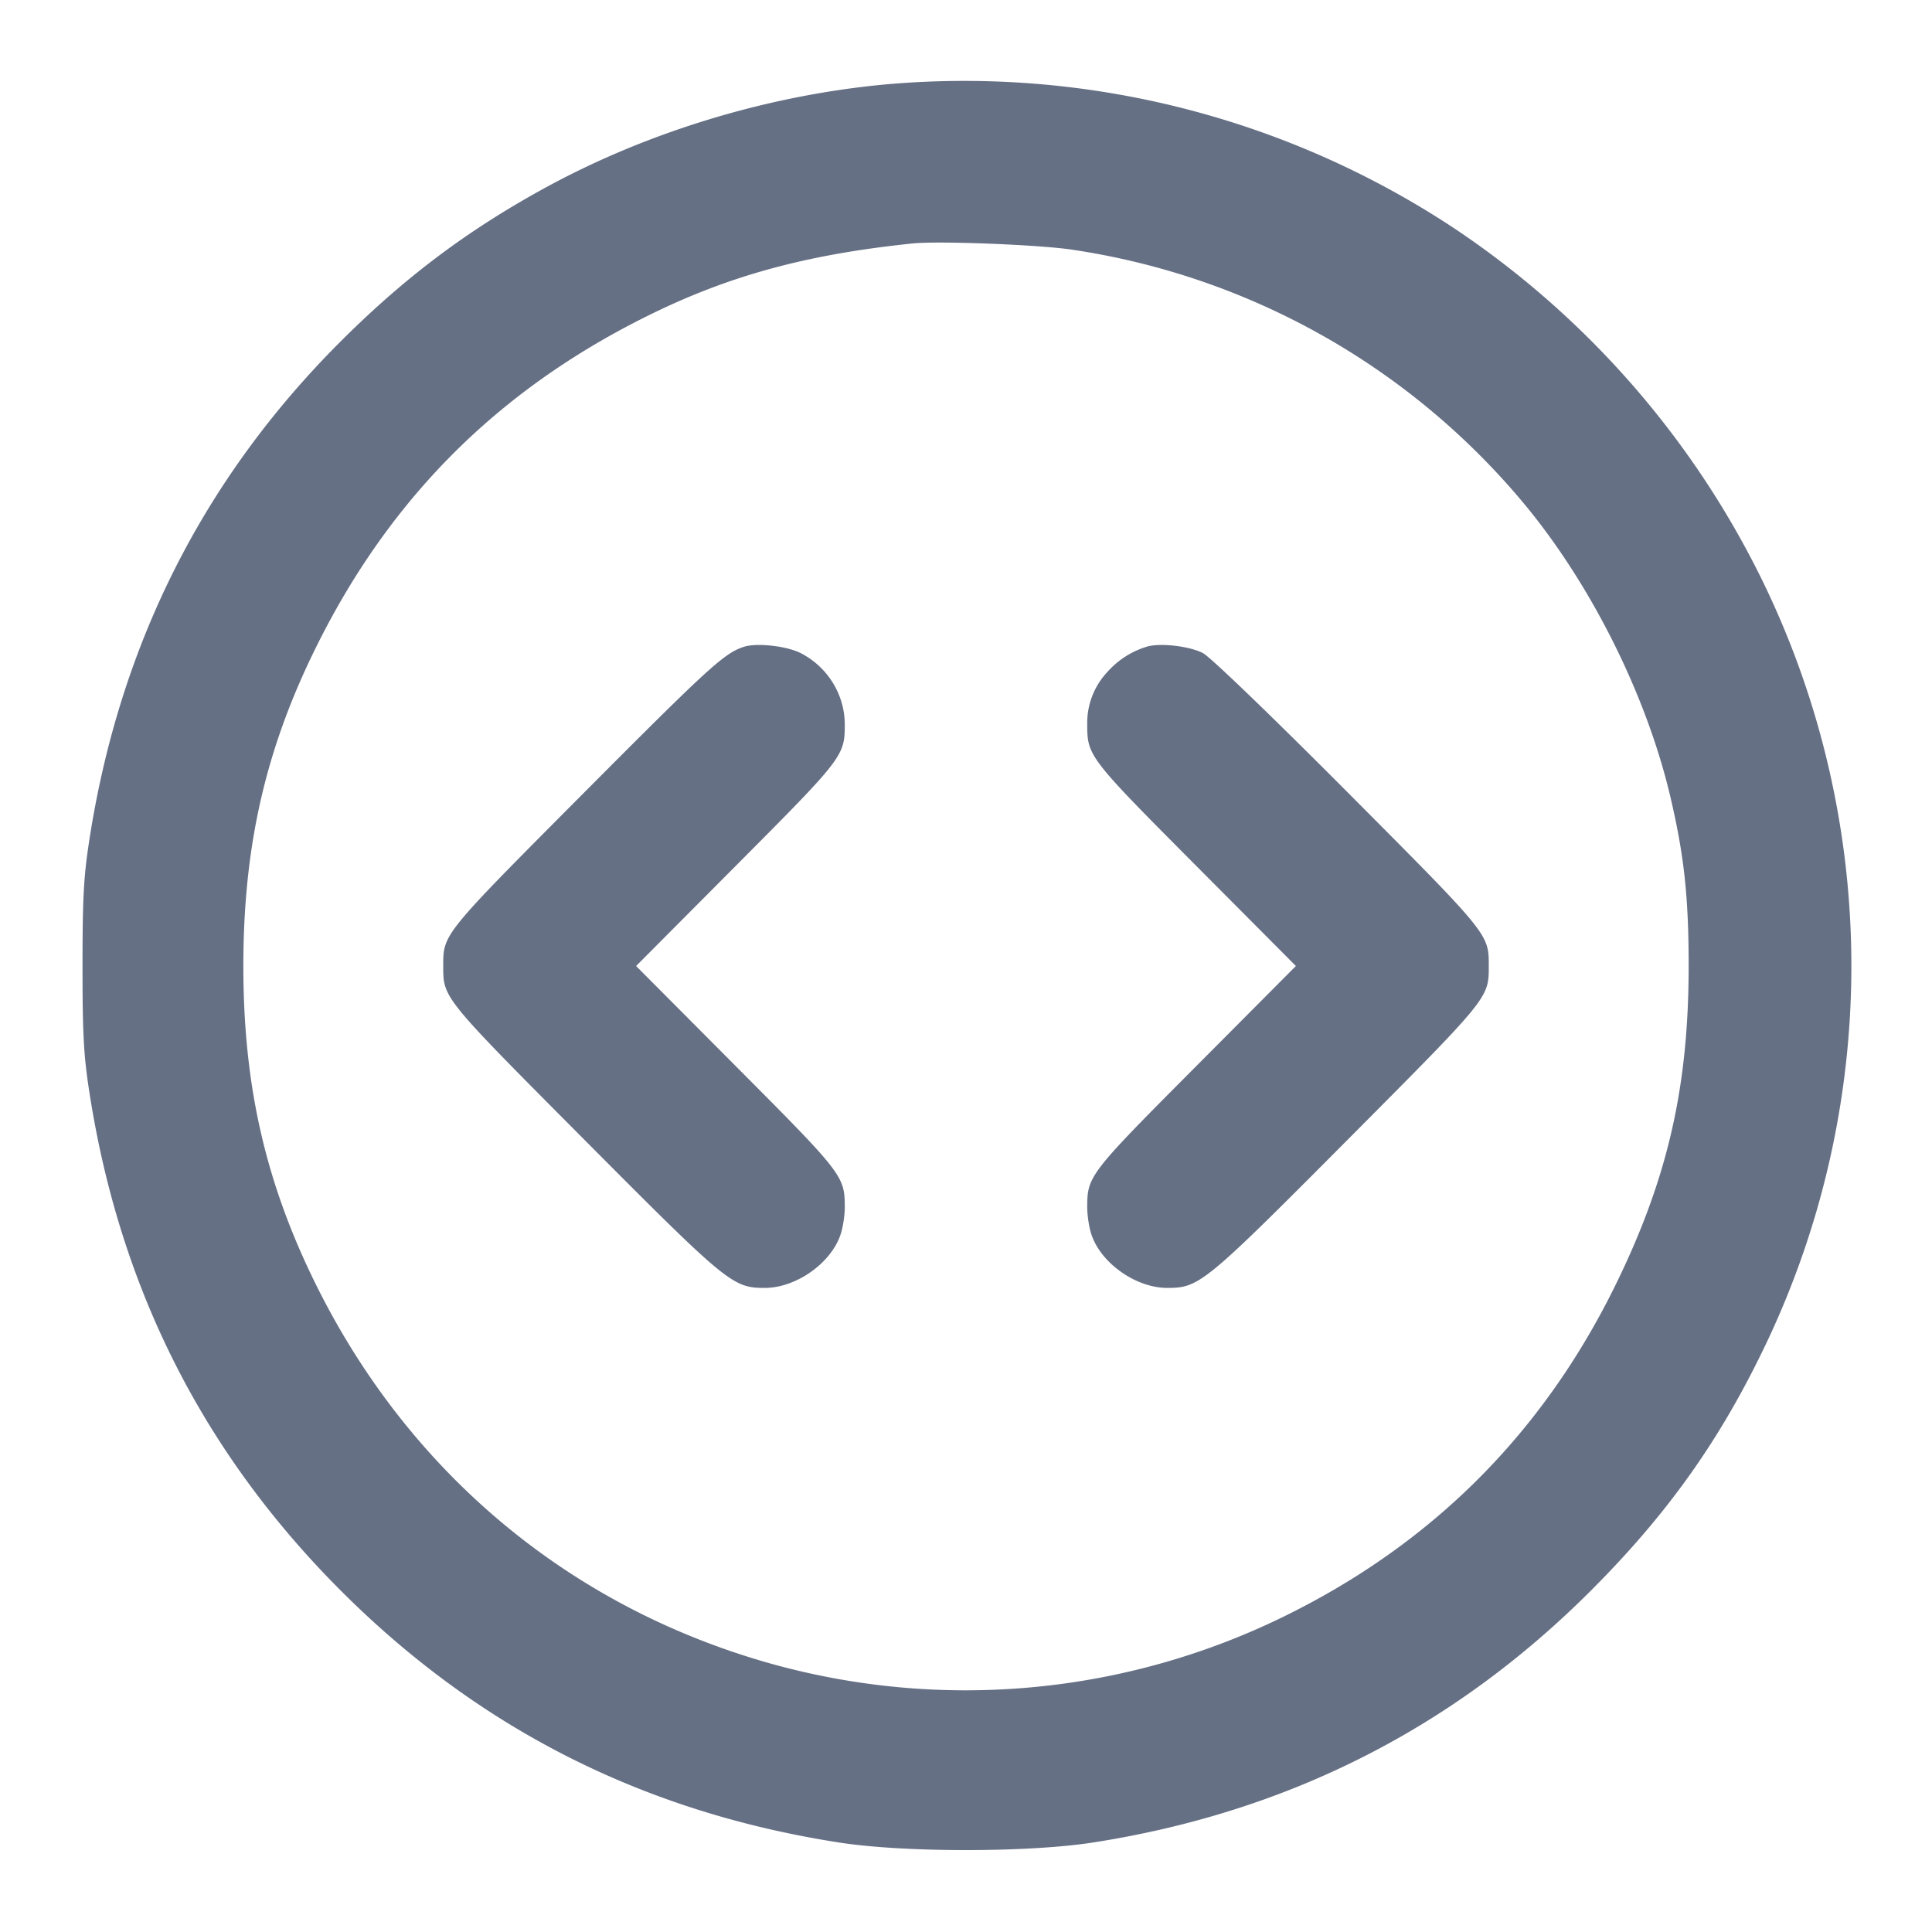 <svg width="24" height="24" fill="none" xmlns="http://www.w3.org/2000/svg"><path d="M11.041 1.045c-1.47.13-2.98.585-4.26 1.283-.985.538-1.77 1.13-2.583 1.947-1.682 1.693-2.712 3.742-3.086 6.145-.073.467-.087.73-.087 1.58 0 .85.014 1.113.087 1.58.378 2.425 1.41 4.467 3.125 6.183 1.716 1.715 3.758 2.747 6.183 3.125.809.126 2.351.126 3.16 0 2.413-.376 4.471-1.417 6.181-3.127.923-.923 1.563-1.811 2.116-2.941a10.92 10.92 0 0 0 0-9.64 11.163 11.163 0 0 0-3.826-4.353 11.032 11.032 0 0 0-7.01-1.782m2.279 2.057a9.023 9.023 0 0 1 5.664 3.218c.816 1.005 1.483 2.358 1.771 3.6.167.718.222 1.229.222 2.08 0 1.511-.264 2.654-.917 3.98-.896 1.818-2.252 3.179-4.067 4.079a8.986 8.986 0 0 1-6.453.597C7.08 19.955 5.103 18.309 3.946 16c-.642-1.283-.923-2.498-.923-4 0-1.502.281-2.717.923-4 .91-1.819 2.235-3.143 4.056-4.055 1.025-.514 2.001-.783 3.338-.921.324-.033 1.573.016 1.98.078M9.24 8.035c-.244.08-.429.249-1.985 1.812-1.76 1.768-1.749 1.754-1.749 2.153s-.011.385 1.749 2.154c1.78 1.79 1.847 1.845 2.245 1.845.388 0 .823-.306.942-.664.029-.085.052-.236.052-.335 0-.391-.019-.415-1.348-1.75L7.902 12l1.244-1.25c1.329-1.335 1.348-1.359 1.348-1.75 0-.371-.213-.716-.548-.887-.175-.089-.547-.13-.706-.078m5 0a1.074 1.074 0 0 0-.488.317.923.923 0 0 0-.246.648c0 .391.019.415 1.348 1.75L16.098 12l-1.244 1.25c-1.329 1.335-1.348 1.359-1.348 1.75 0 .099.023.25.052.335.119.358.554.664.942.664.398 0 .465-.055 2.245-1.845 1.76-1.769 1.749-1.755 1.749-2.154s.011-.385-1.749-2.153c-.957-.961-1.711-1.687-1.802-1.734-.171-.089-.544-.13-.703-.078" fill="#667085" fill-rule="evenodd"/></svg>
